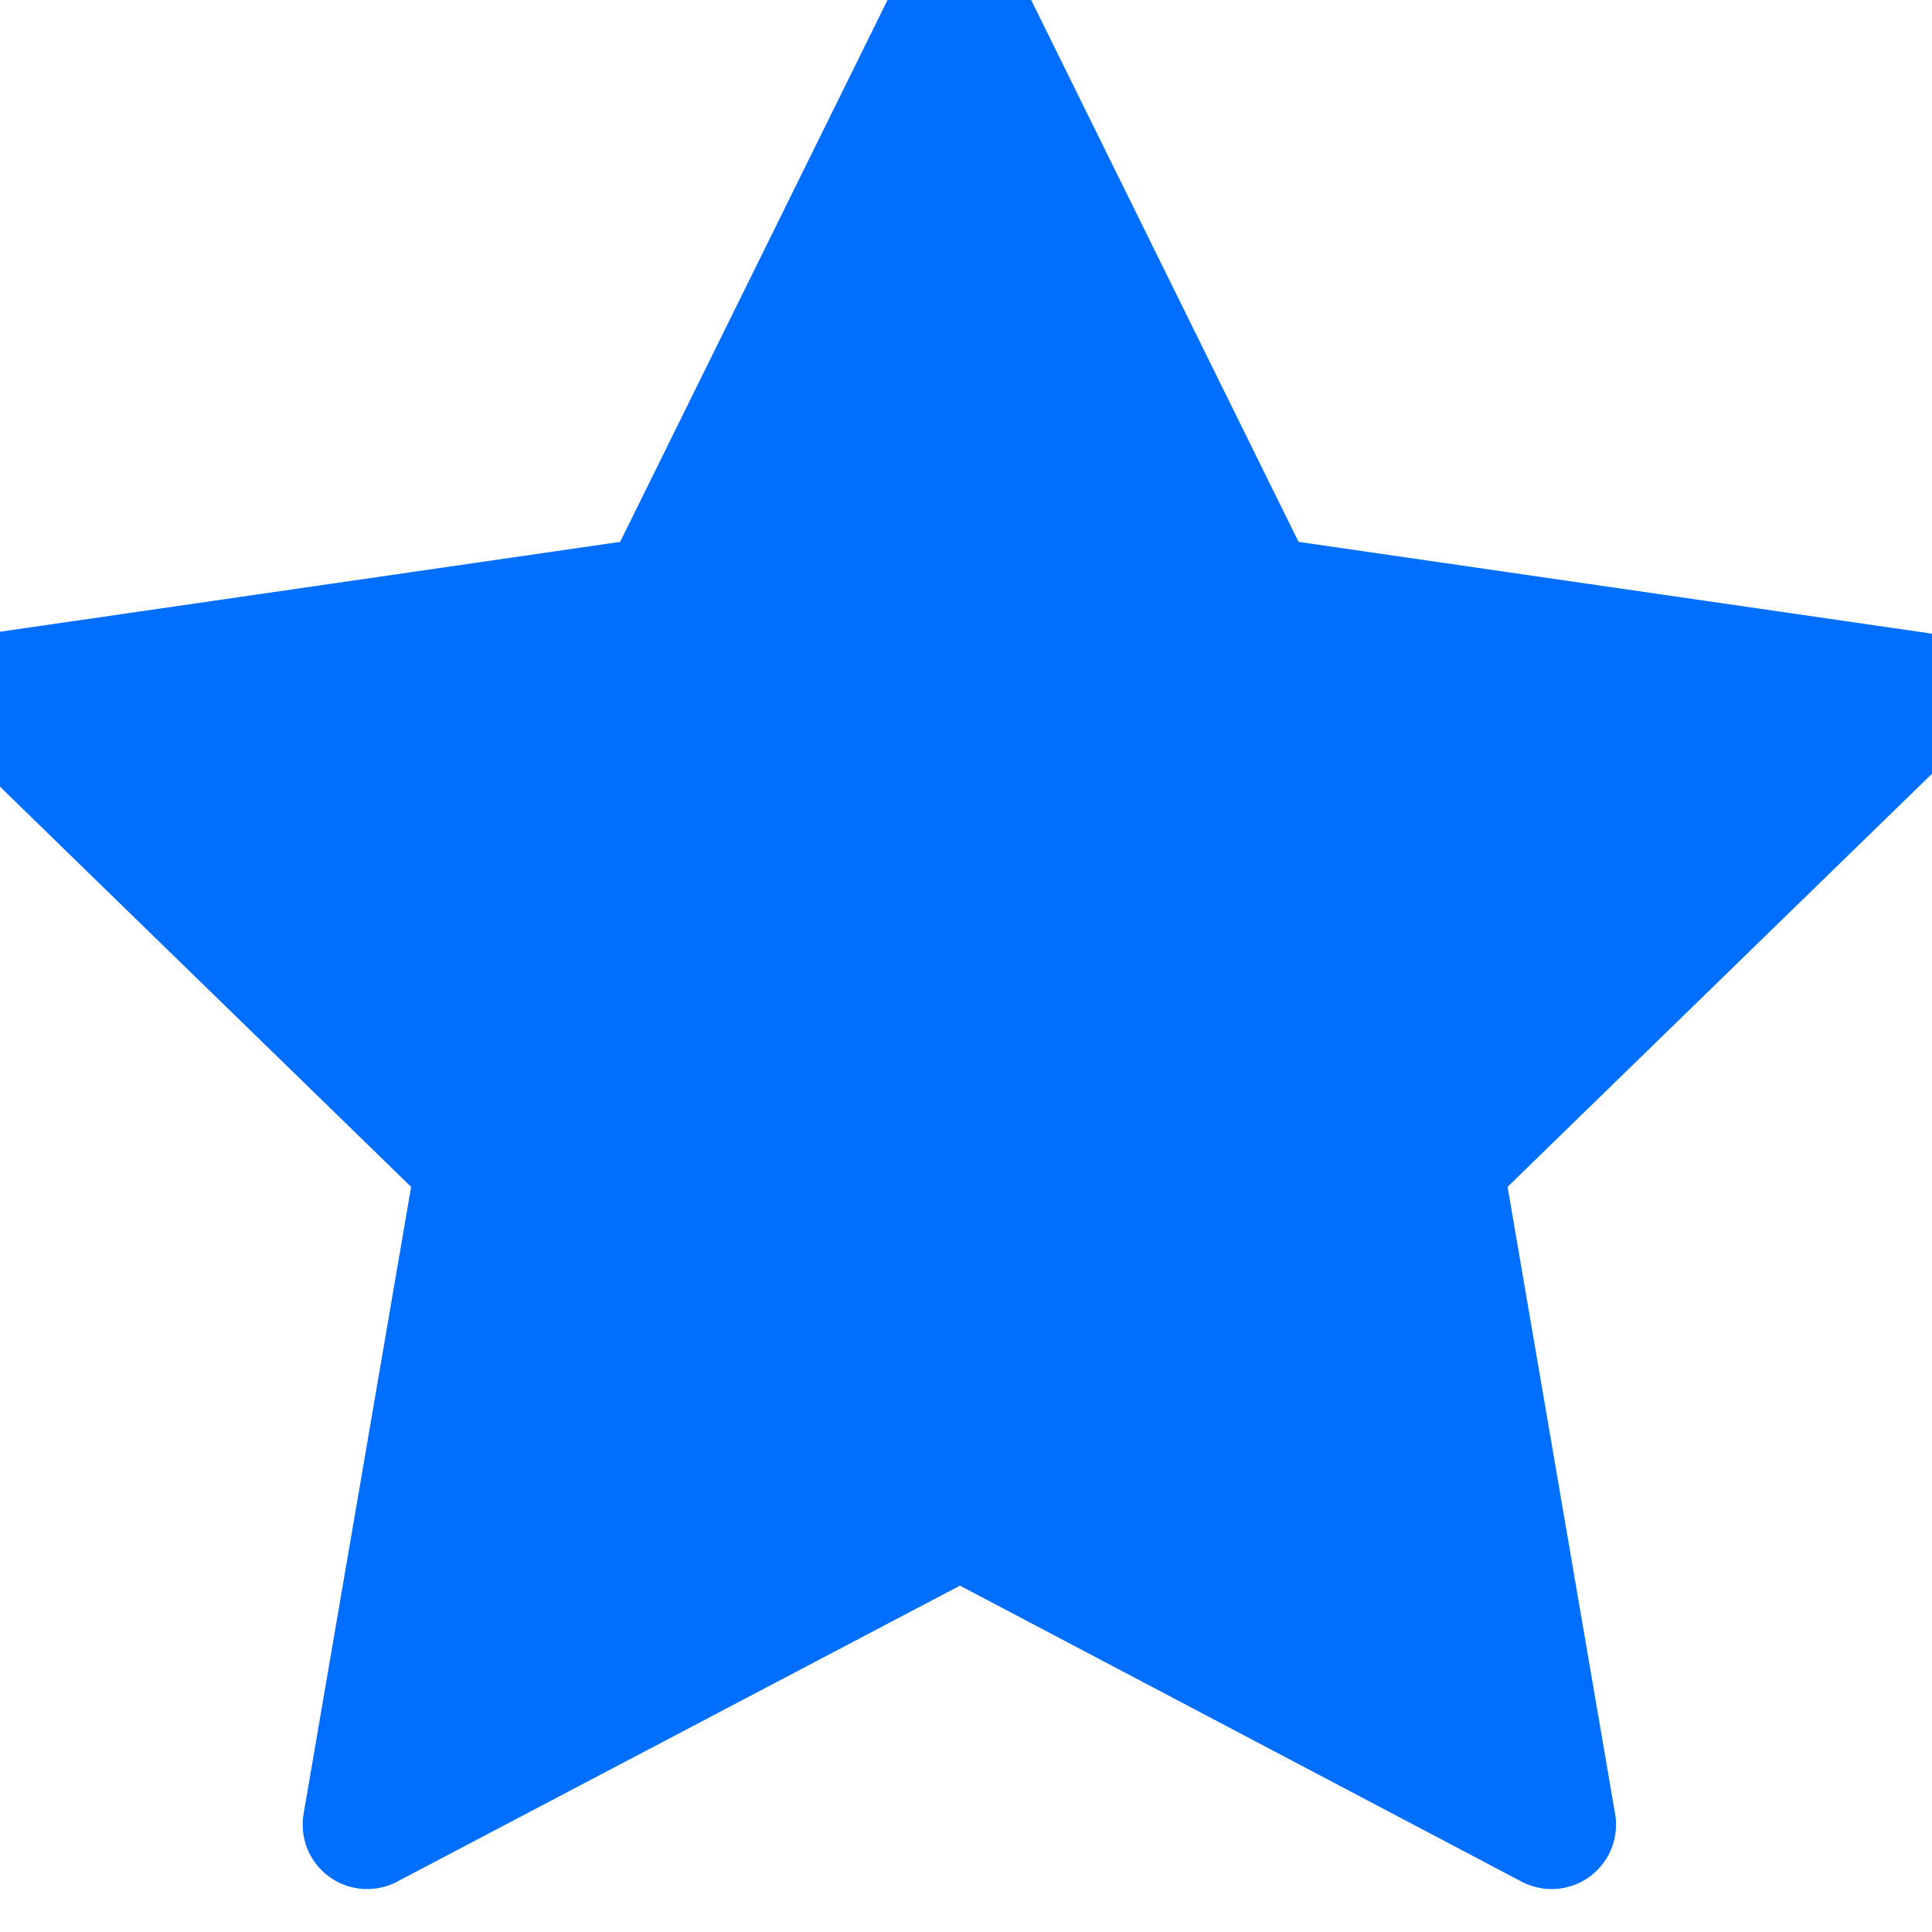 <svg xmlns="http://www.w3.org/2000/svg" width="18" height="18" fill="#006eff" viewBox="0 0 18 18"><g clip-path="url(#clip0_543_4157)"><path stroke="url(#paint0_linear_543_4157)" stroke-linecap="round" stroke-linejoin="round" stroke-width="1.2" d="M8.944 14.095L3.42 17L4.475 10.848L-0 6.492L6.176 5.597L8.938 0L11.7 5.597L17.876 6.492L13.401 10.848L14.456 17L8.944 14.095Z"/></g><defs><linearGradient id="paint0_linear_543_4157" x1="-2.635" x2="18.72" y1="0" y2="1.263" gradientUnits="userSpaceOnUse"><stop stop-color="#006eff"/><stop offset="1" stop-color="#006eff"/></linearGradient><clipPath id="clip0_543_4157"><rect width="18" height="18" fill="#fff"/></clipPath></defs></svg>